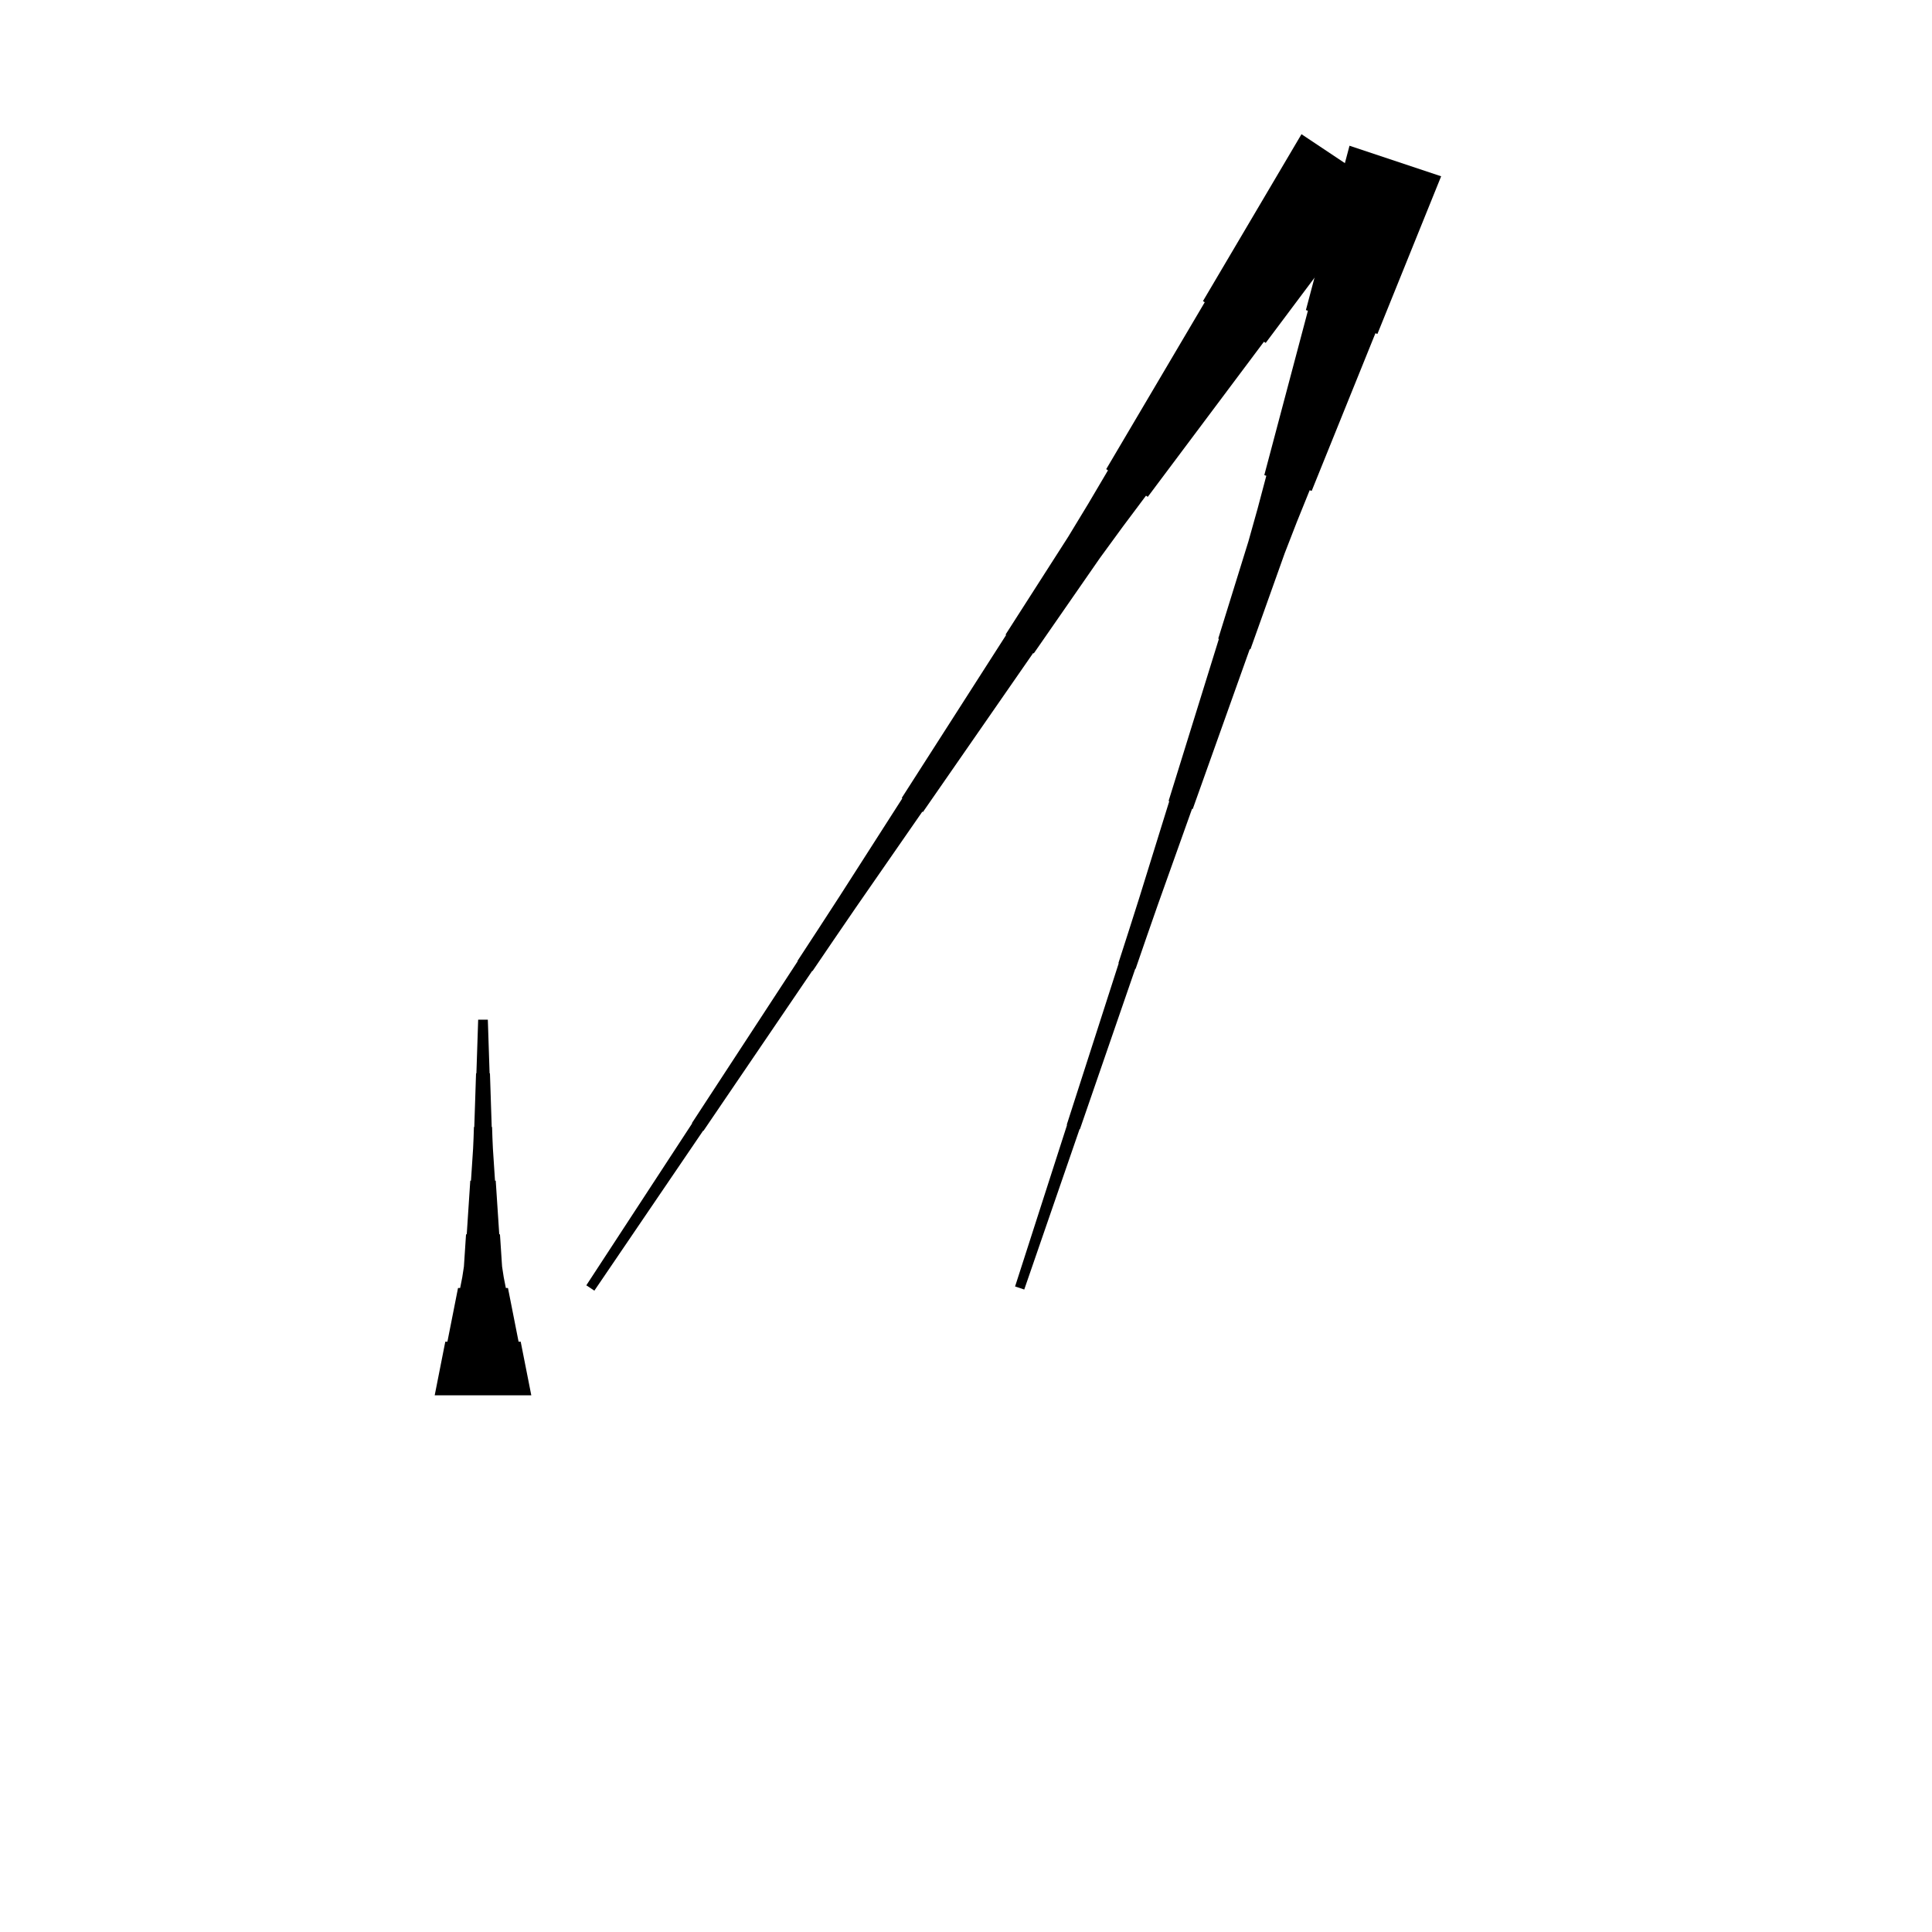 <?xml version="1.0" encoding="UTF-8"?>
<!-- Flat -->
<svg version="1.1" xmlns="http://www.w3.org/2000/svg" xmlns:xlink="http://www.w3.org/1999/xlink" width="283.465pt" height="283.465pt" viewBox="0 0 283.465 283.465">
<title>Untitled</title>
<polygon points="211.447 25.863 209.577 30.489 207.707 35.115 205.838 39.741 203.968 44.367 202.098 48.993 201.802 48.895 199.933 53.521 198.062 58.147 196.193 62.773 194.323 67.399 192.453 72.025 192.157 71.927 190.287 76.552 188.483 81.2 186.81 85.892 185.137 90.584 183.464 95.275 183.365 95.243 181.692 99.934 180.019 104.626 178.346 109.317 176.673 114.009 174.999 118.701 174.901 118.668 173.228 123.359 171.554 128.051 169.881 132.743 168.241 137.445 166.617 142.153 166.568 142.137 164.944 146.845 163.32 151.553 161.696 156.261 160.072 160.969 158.448 165.677 158.399 165.66 156.775 170.368 155.151 175.076 153.527 179.785 151.903 184.493 150.279 189.201 148.934 188.752 150.46 184.012 151.985 179.271 153.511 174.53 155.036 169.789 156.562 165.048 156.513 165.032 158.038 160.291 159.564 155.55 161.09 150.809 162.615 146.069 164.141 141.328 164.092 141.311 165.617 136.571 167.127 131.824 168.603 127.067 170.079 122.31 171.556 117.553 171.457 117.52 172.934 112.763 174.41 108.005 175.887 103.248 177.363 98.491 178.839 93.734 178.741 93.701 180.218 88.944 181.694 84.187 183.17 79.43 184.516 74.629 185.795 69.806 185.5 69.707 186.78 64.885 188.059 60.062 189.339 55.239 190.619 50.416 191.898 45.593 191.603 45.495 192.883 40.672 194.162 35.849 195.442 31.027 196.722 26.204 198.001 21.381" fill="rgba(0,0,0,1)" />
<polygon points="202.747 27.553 199.338 32.105 195.93 36.657 192.521 41.209 189.113 45.76 185.704 50.312 185.446 50.14 182.037 54.691 178.629 59.243 175.22 63.795 171.812 68.347 168.403 72.899 168.144 72.726 164.736 77.278 161.385 81.868 158.149 86.535 154.913 91.202 151.677 95.869 151.591 95.811 148.355 100.478 145.119 105.145 141.883 109.812 138.647 114.479 135.411 119.146 135.325 119.088 132.089 123.755 128.853 128.422 125.618 133.089 122.41 137.775 119.218 142.47 119.174 142.442 115.982 147.137 112.789 151.833 109.596 156.529 106.403 161.224 103.211 165.92 103.168 165.891 99.975 170.587 96.782 175.282 93.589 179.978 90.397 184.674 87.204 189.369 86.025 188.583 89.131 183.83 92.237 179.077 95.344 174.324 98.45 169.571 101.557 164.817 101.514 164.789 104.62 160.036 107.727 155.282 110.833 150.529 113.939 145.776 117.046 141.023 117.003 140.994 120.109 136.241 123.201 131.478 126.265 126.696 129.328 121.914 132.391 117.132 132.305 117.075 135.368 112.293 138.432 107.511 141.495 102.729 144.558 97.947 147.622 93.165 147.535 93.108 150.599 88.326 153.662 83.544 156.725 78.762 159.674 73.903 162.564 69.006 162.305 68.834 165.196 63.937 168.087 59.04 170.978 54.143 173.868 49.246 176.759 44.349 176.5 44.176 179.391 39.279 182.282 34.382 185.173 29.485 188.063 24.588 190.954 19.691" fill="rgba(0,0,0,1)" />
<polygon points="63.779 204.724 64.091 203.15 64.402 201.575 64.713 200 65.024 198.425 65.335 196.85 65.646 196.85 65.957 195.276 66.269 193.701 66.58 192.126 66.891 190.551 67.202 188.976 67.513 188.976 67.824 187.402 68.066 185.827 68.17 184.252 68.273 182.677 68.377 181.102 68.481 181.102 68.585 179.528 68.688 177.953 68.792 176.378 68.896 174.803 68.999 173.228 69.103 173.228 69.207 171.654 69.311 170.079 69.414 168.504 69.483 166.929 69.535 165.354 69.587 165.354 69.639 163.78 69.691 162.205 69.743 160.63 69.794 159.055 69.846 157.48 69.898 157.48 69.95 155.905 70.002 154.331 70.054 152.756 70.106 151.181 70.157 149.606 71.575 149.606 71.627 151.181 71.678 152.756 71.73 154.331 71.782 155.905 71.834 157.48 71.886 157.48 71.938 159.055 71.99 160.63 72.041 162.205 72.093 163.78 72.145 165.354 72.197 165.354 72.249 166.929 72.318 168.504 72.422 170.079 72.525 171.654 72.629 173.228 72.733 173.228 72.837 174.803 72.94 176.378 73.044 177.953 73.148 179.528 73.251 181.102 73.355 181.102 73.459 182.677 73.562 184.252 73.666 185.827 73.908 187.402 74.219 188.976 74.53 188.976 74.842 190.551 75.153 192.126 75.464 193.701 75.775 195.276 76.086 196.85 76.397 196.85 76.708 198.425 77.019 200 77.331 201.575 77.642 203.15 77.953 204.724" fill="rgba(0,0,0,1)" />
</svg>